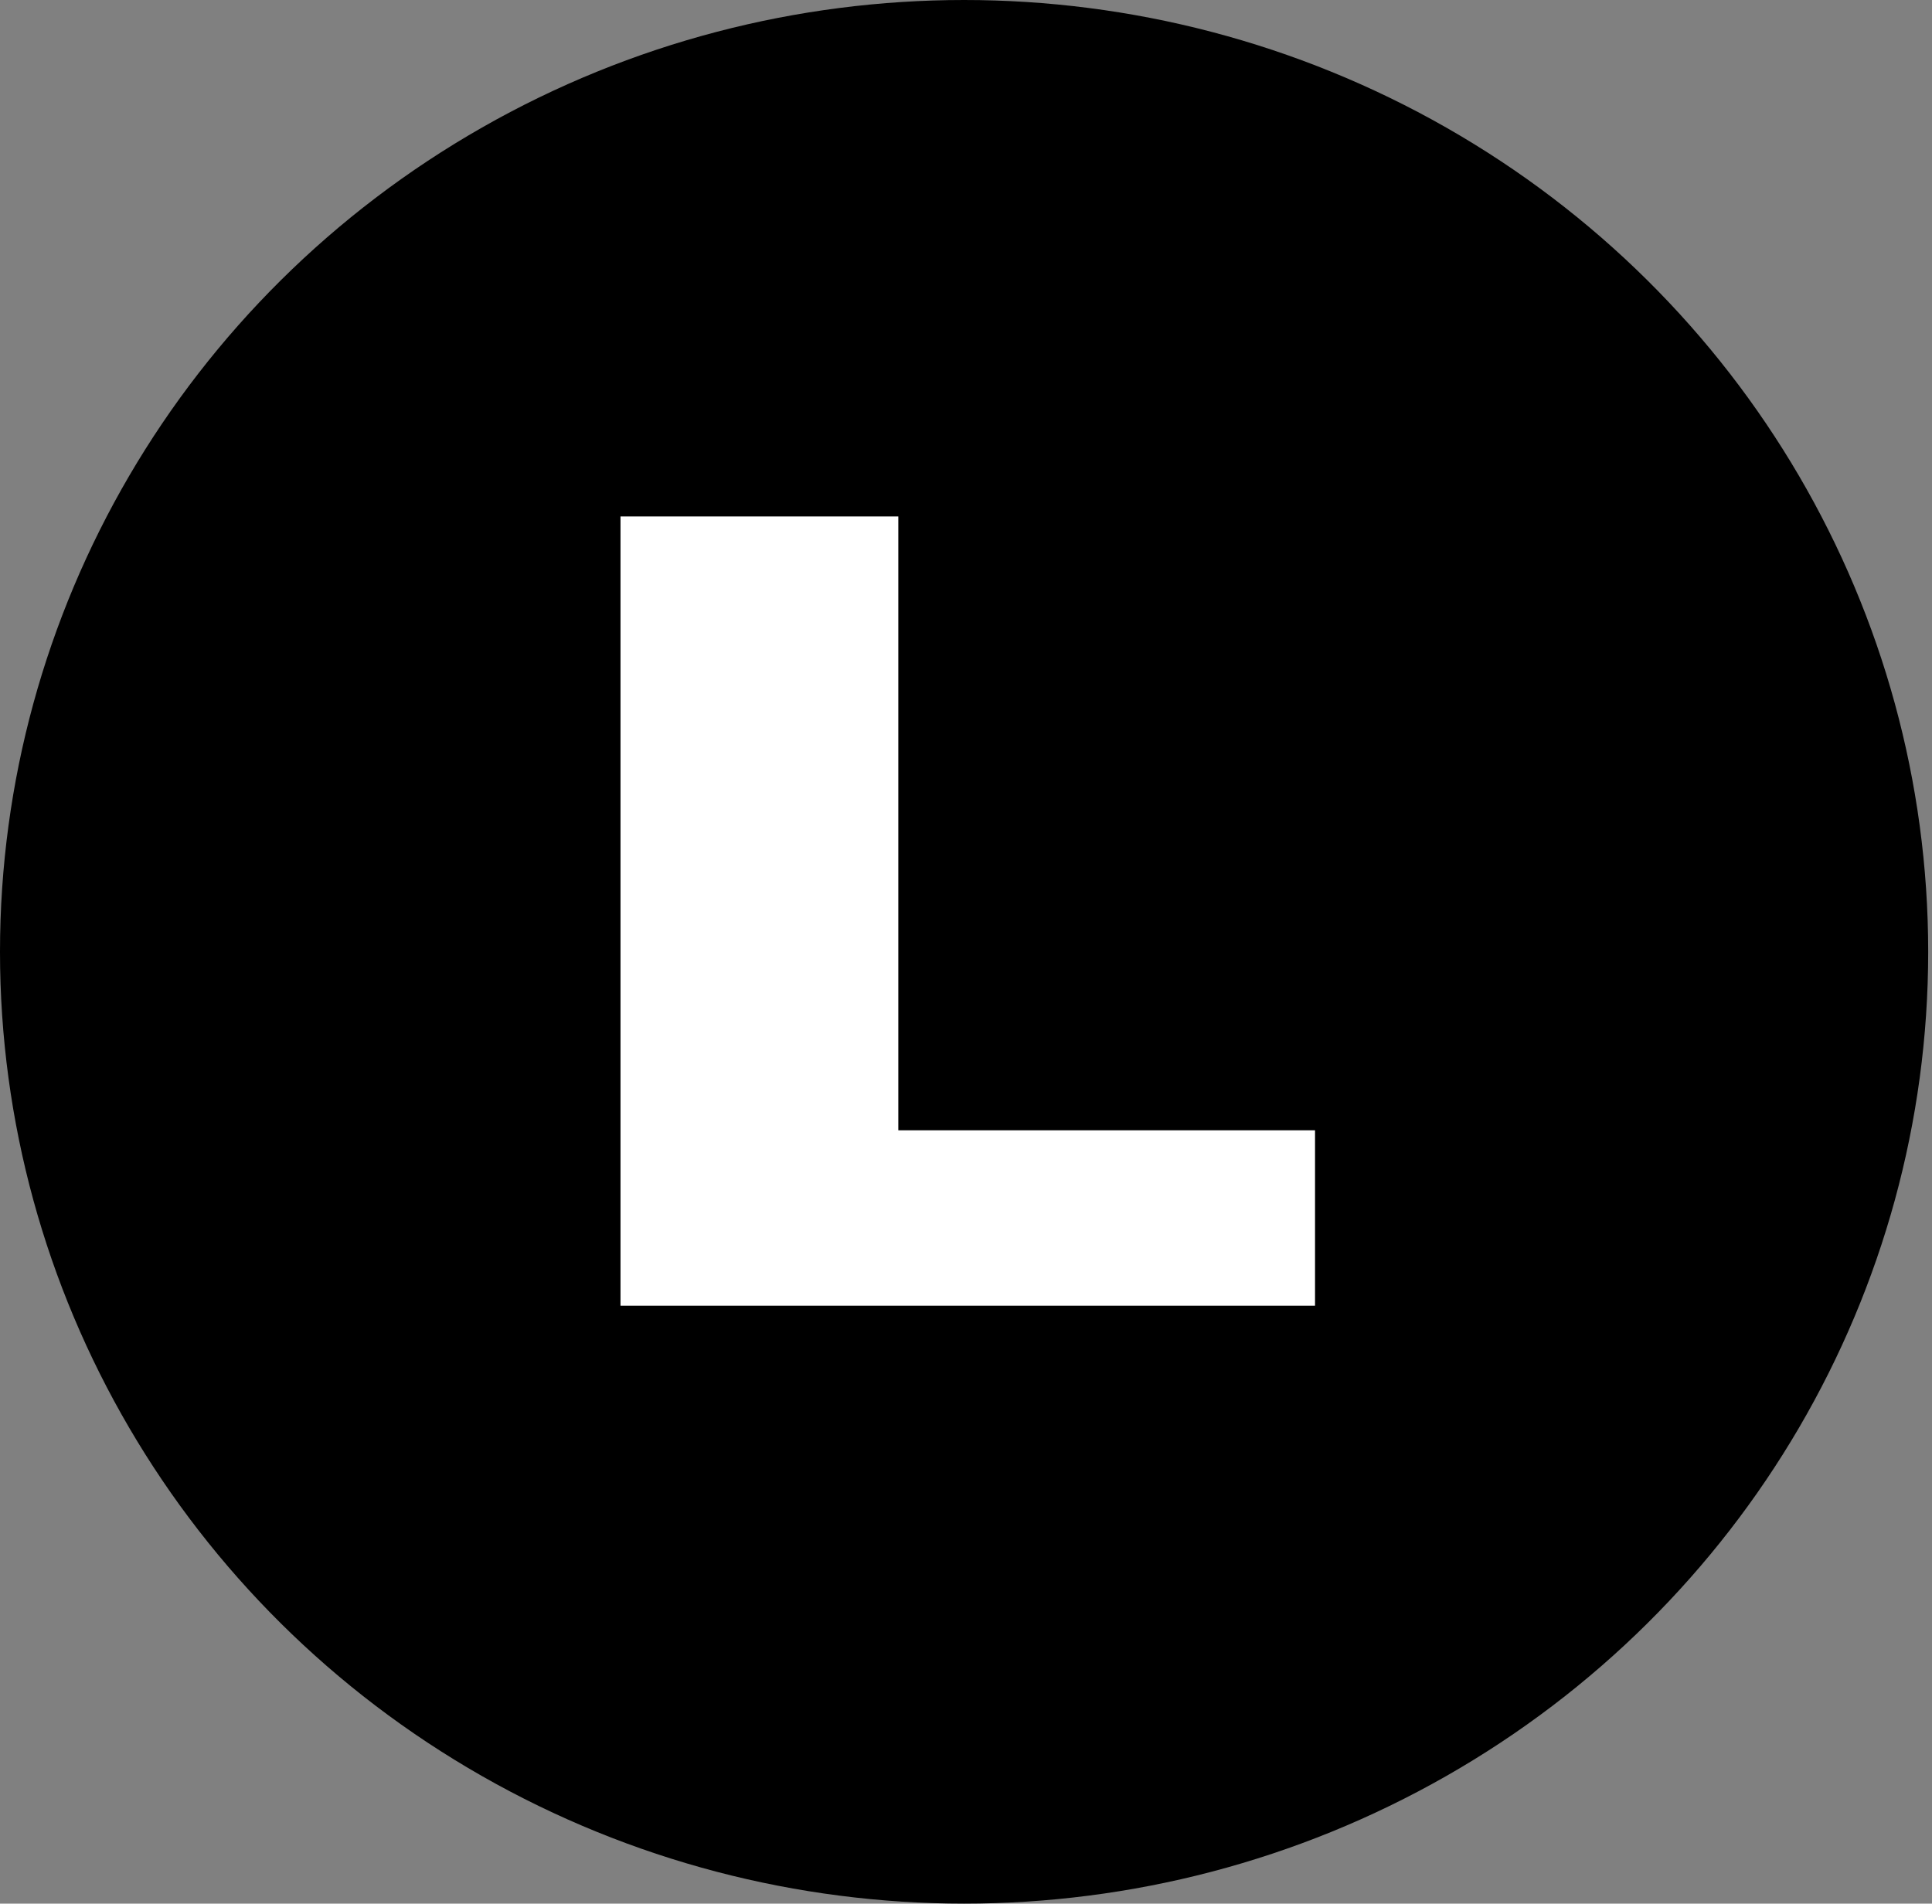 <svg width="137" height="135" viewBox="0 0 137 135" fill="none" xmlns="http://www.w3.org/2000/svg">
<rect x="0" y="0" width="137" height="135" fill="#808080" stroke="none"/>
<ellipse cx="68.365" cy="67.5" rx="68.365" ry="67.5" fill="black"/>
<path d="M44 64.611V92.596H68.625H93.25V86.377V80.158H78.475H63.7V58.392V36.626H53.85H44V64.611Z" fill="white"/>
</svg>
